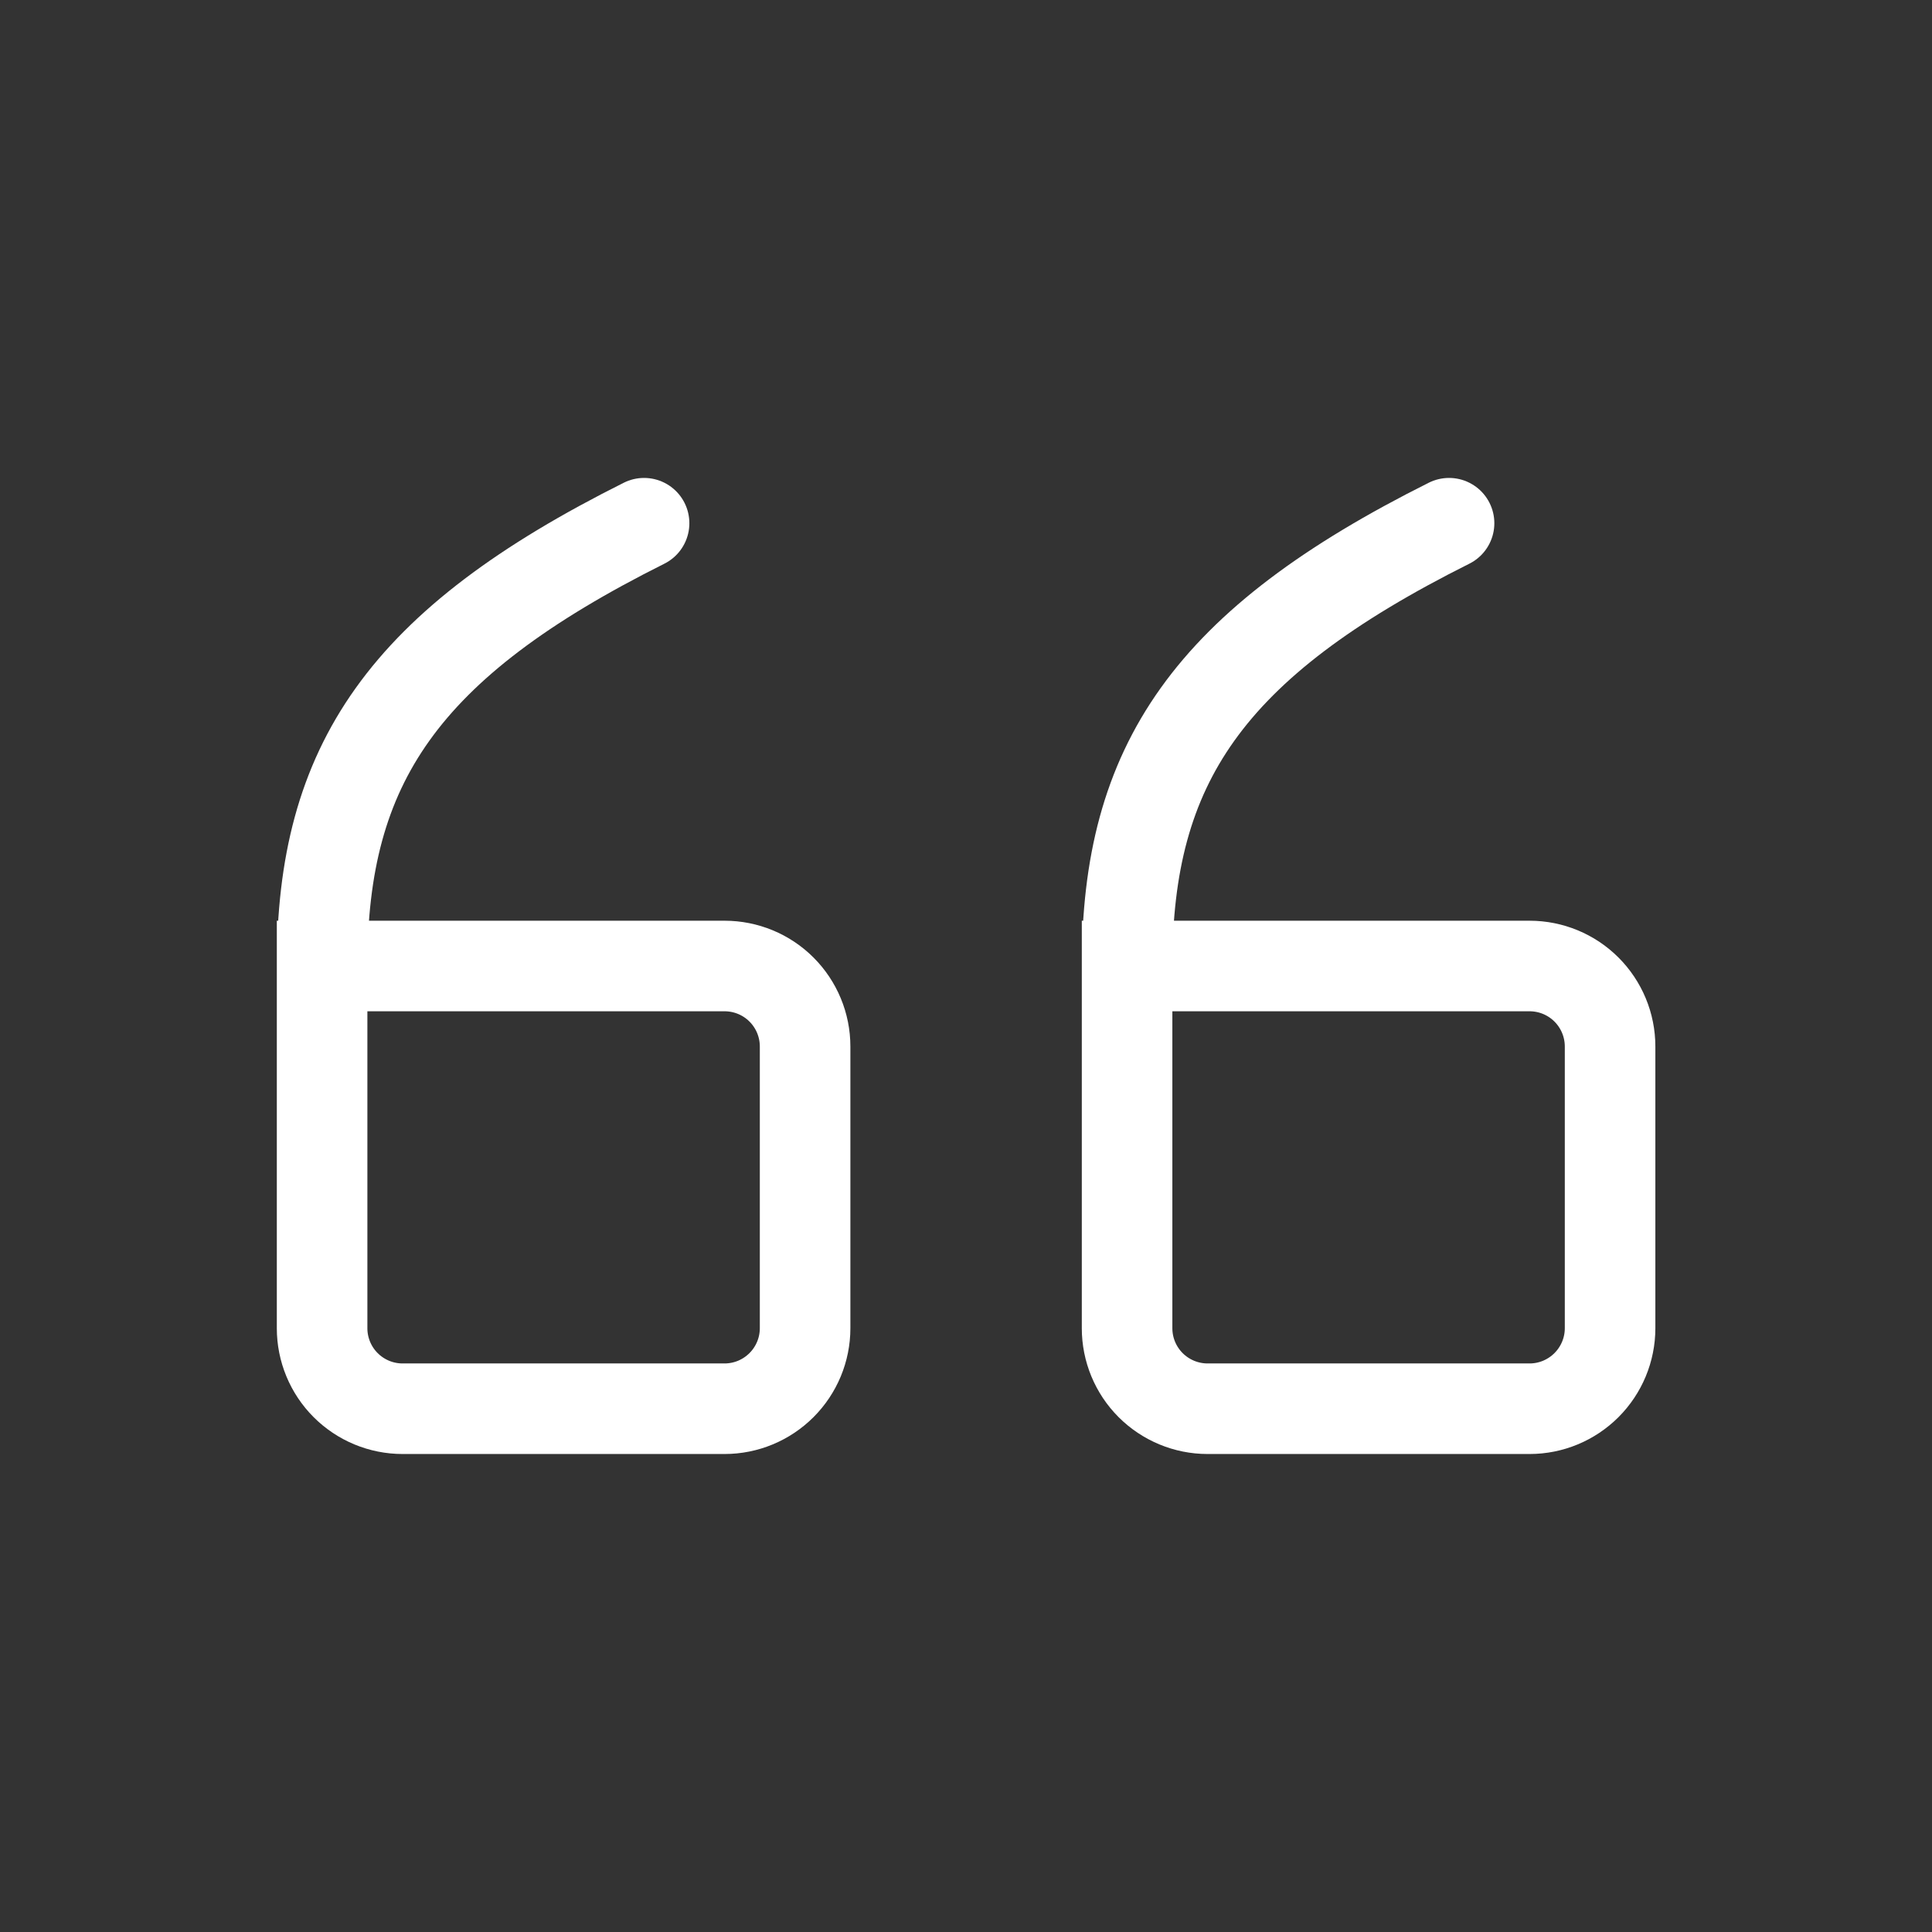 <svg width="32" height="32" viewBox="0 0 32 32" fill="none" xmlns="http://www.w3.org/2000/svg">
<rect x="0" y="0" width="32" height="32" fill="#333333" stroke="none"/>
<g id="Frame">
<path id="Vector" d="M18.668 16L25.335 16C25.688 16 26.027 16.14 26.277 16.39C26.527 16.64 26.668 16.979 26.668 17.333L26.668 22C26.668 22.353 26.527 22.692 26.277 22.942C26.027 23.192 25.688 23.333 25.335 23.333L20.001 23.333C19.648 23.333 19.308 23.192 19.058 22.942C18.808 22.692 18.668 22.353 18.668 22L18.668 16ZM18.668 16C18.668 12.666 20.001 10.666 24.001 8.666M5.335 16L12.001 16C12.355 16 12.694 16.14 12.944 16.39C13.194 16.64 13.335 16.979 13.335 17.333L13.335 22C13.335 22.353 13.194 22.692 12.944 22.942C12.694 23.192 12.355 23.333 12.001 23.333L6.668 23.333C6.314 23.333 5.975 23.192 5.725 22.942C5.475 22.692 5.335 22.353 5.335 22L5.335 16ZM5.335 16C5.335 12.666 6.668 10.666 10.668 8.666" stroke="white" stroke-width="1.5" stroke-linecap="round"/>
</g>
</svg>
